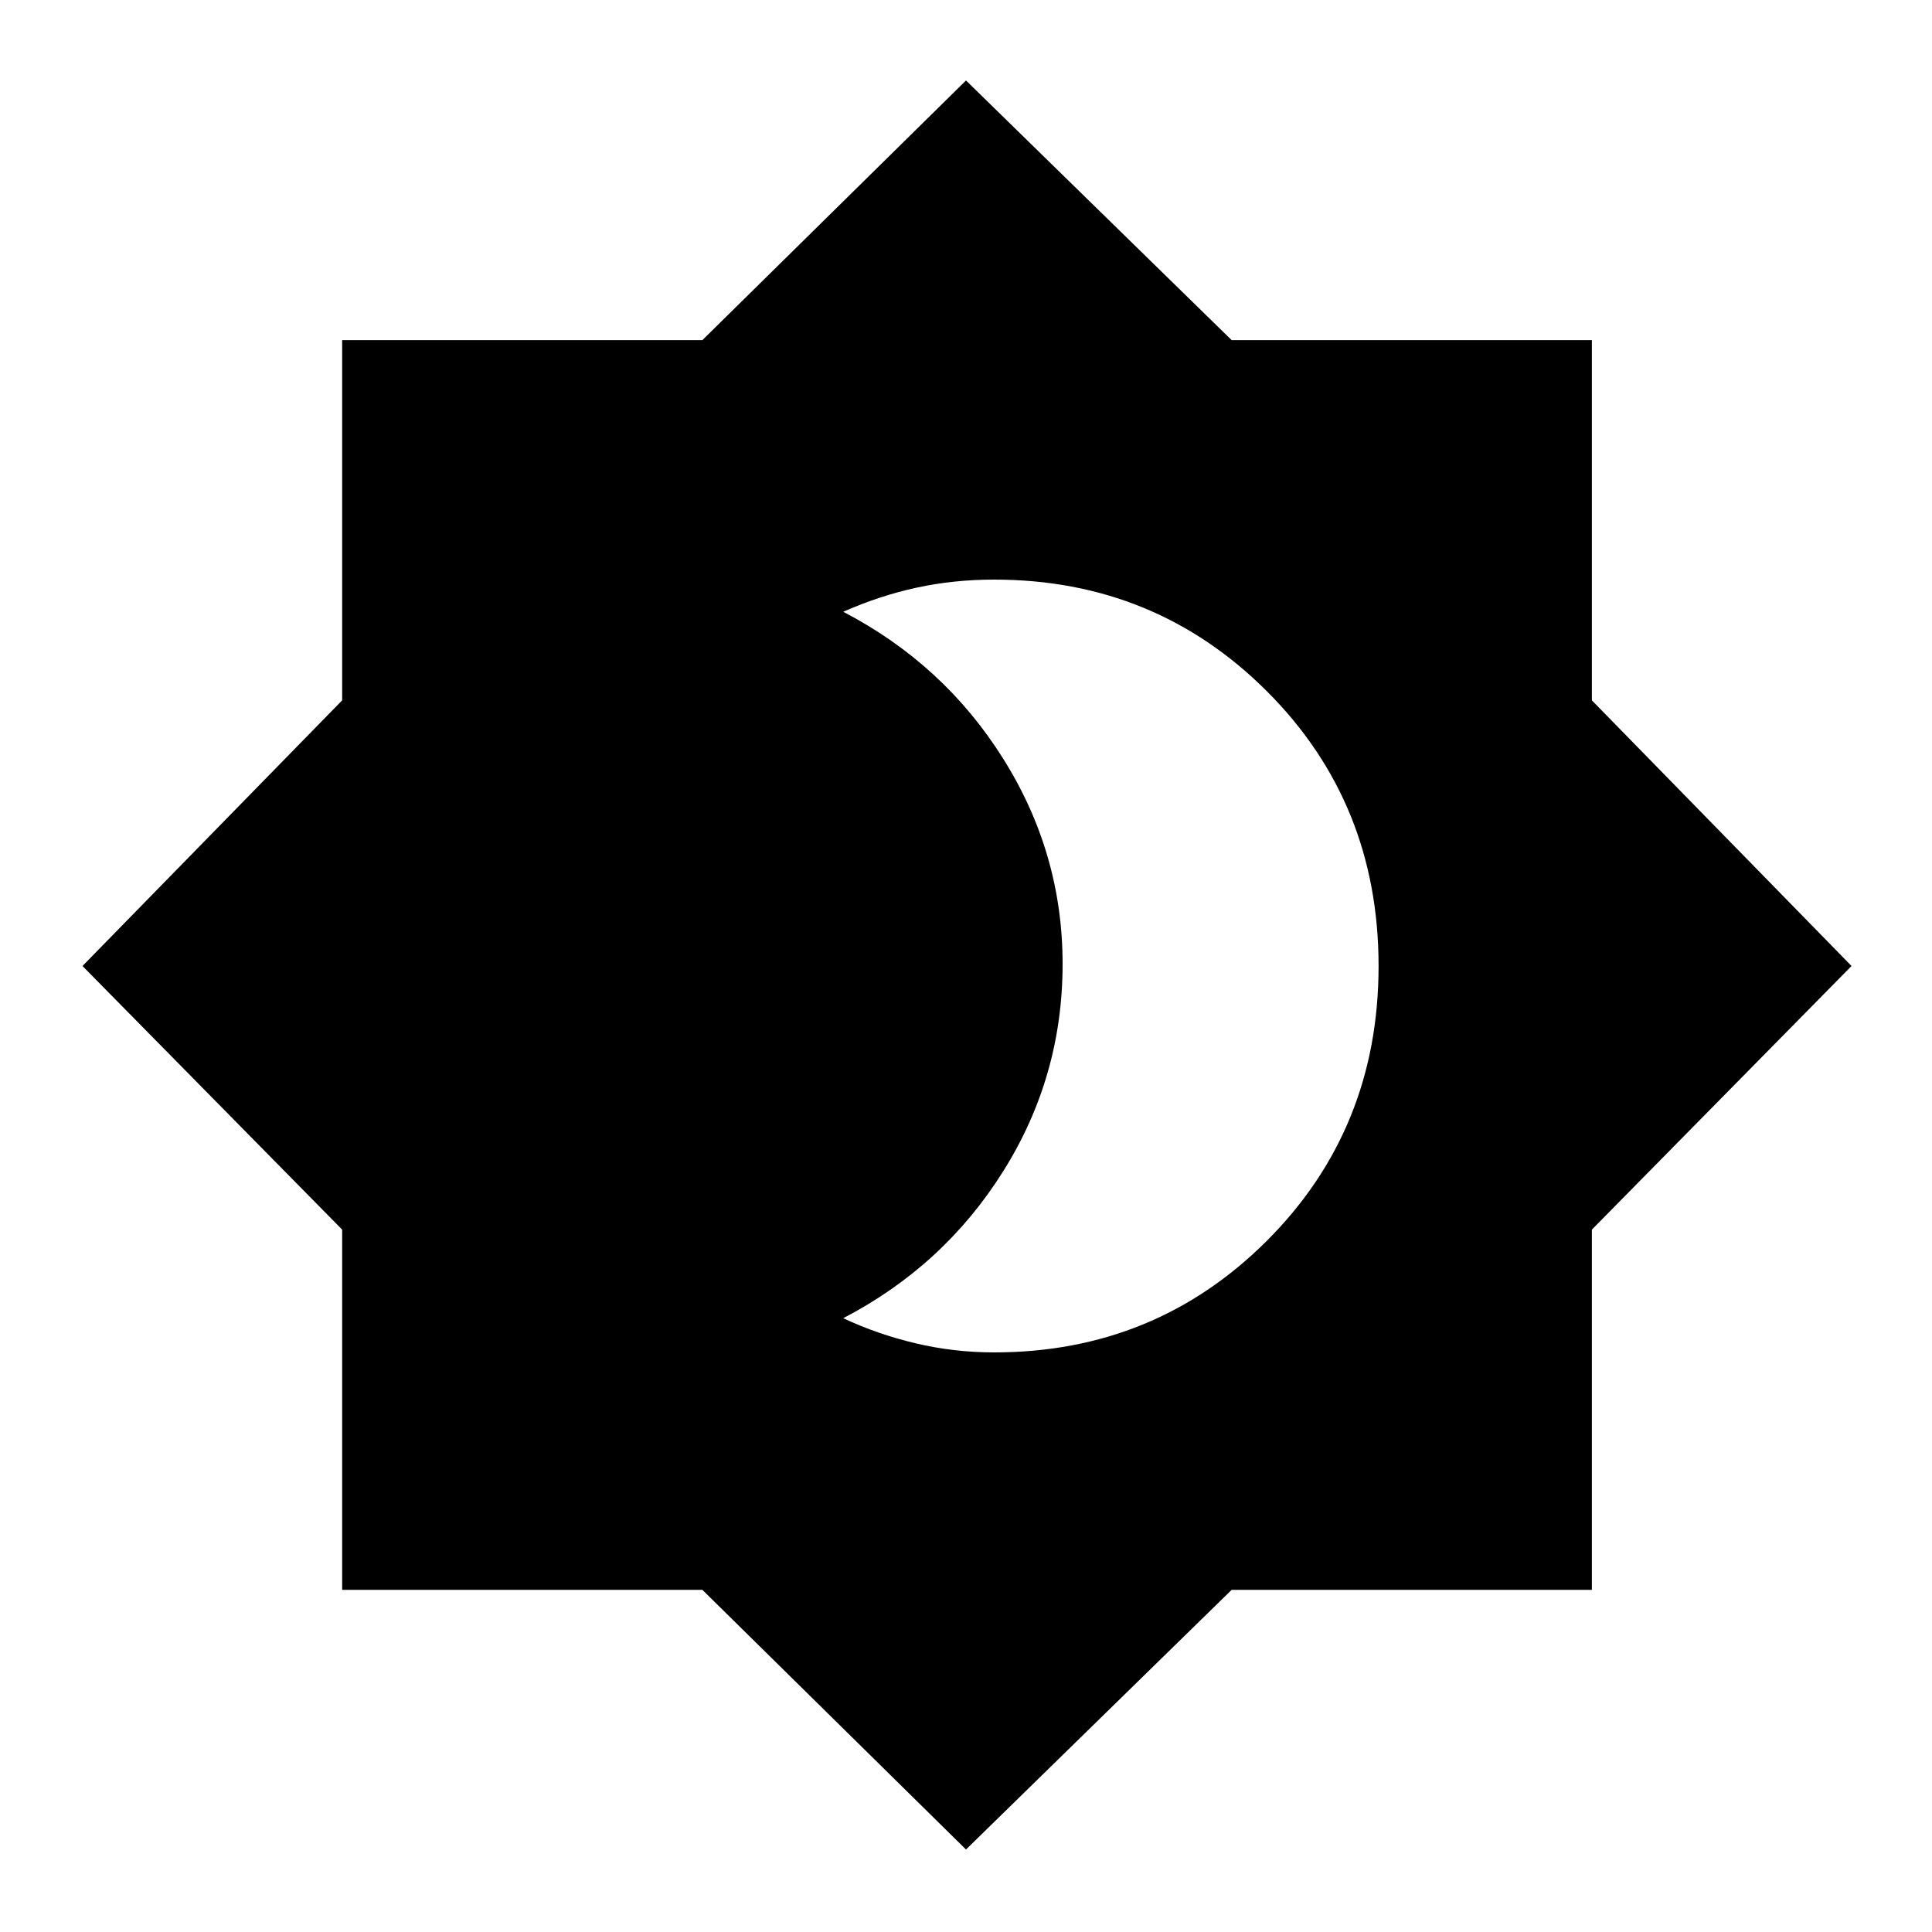 <svg xmlns="http://www.w3.org/2000/svg" height="20" width="20"><path d="M10.292 14Q11.958 14 13.115 12.844Q14.271 11.688 14.271 10Q14.271 8.312 13.115 7.156Q11.958 6 10.292 6Q9.875 6 9.49 6.083Q9.104 6.167 8.729 6.333Q9.771 6.875 10.385 7.854Q11 8.833 11 9.979Q11 11.146 10.385 12.125Q9.771 13.104 8.729 13.646Q9.083 13.812 9.479 13.906Q9.875 14 10.292 14ZM10 19.146 7.271 16.458H3.542V12.729L0.854 10L3.542 7.25V3.521H7.271L10 0.833L12.75 3.521H16.479V7.25L19.167 10L16.479 12.729V16.458H12.75Z"/></svg>